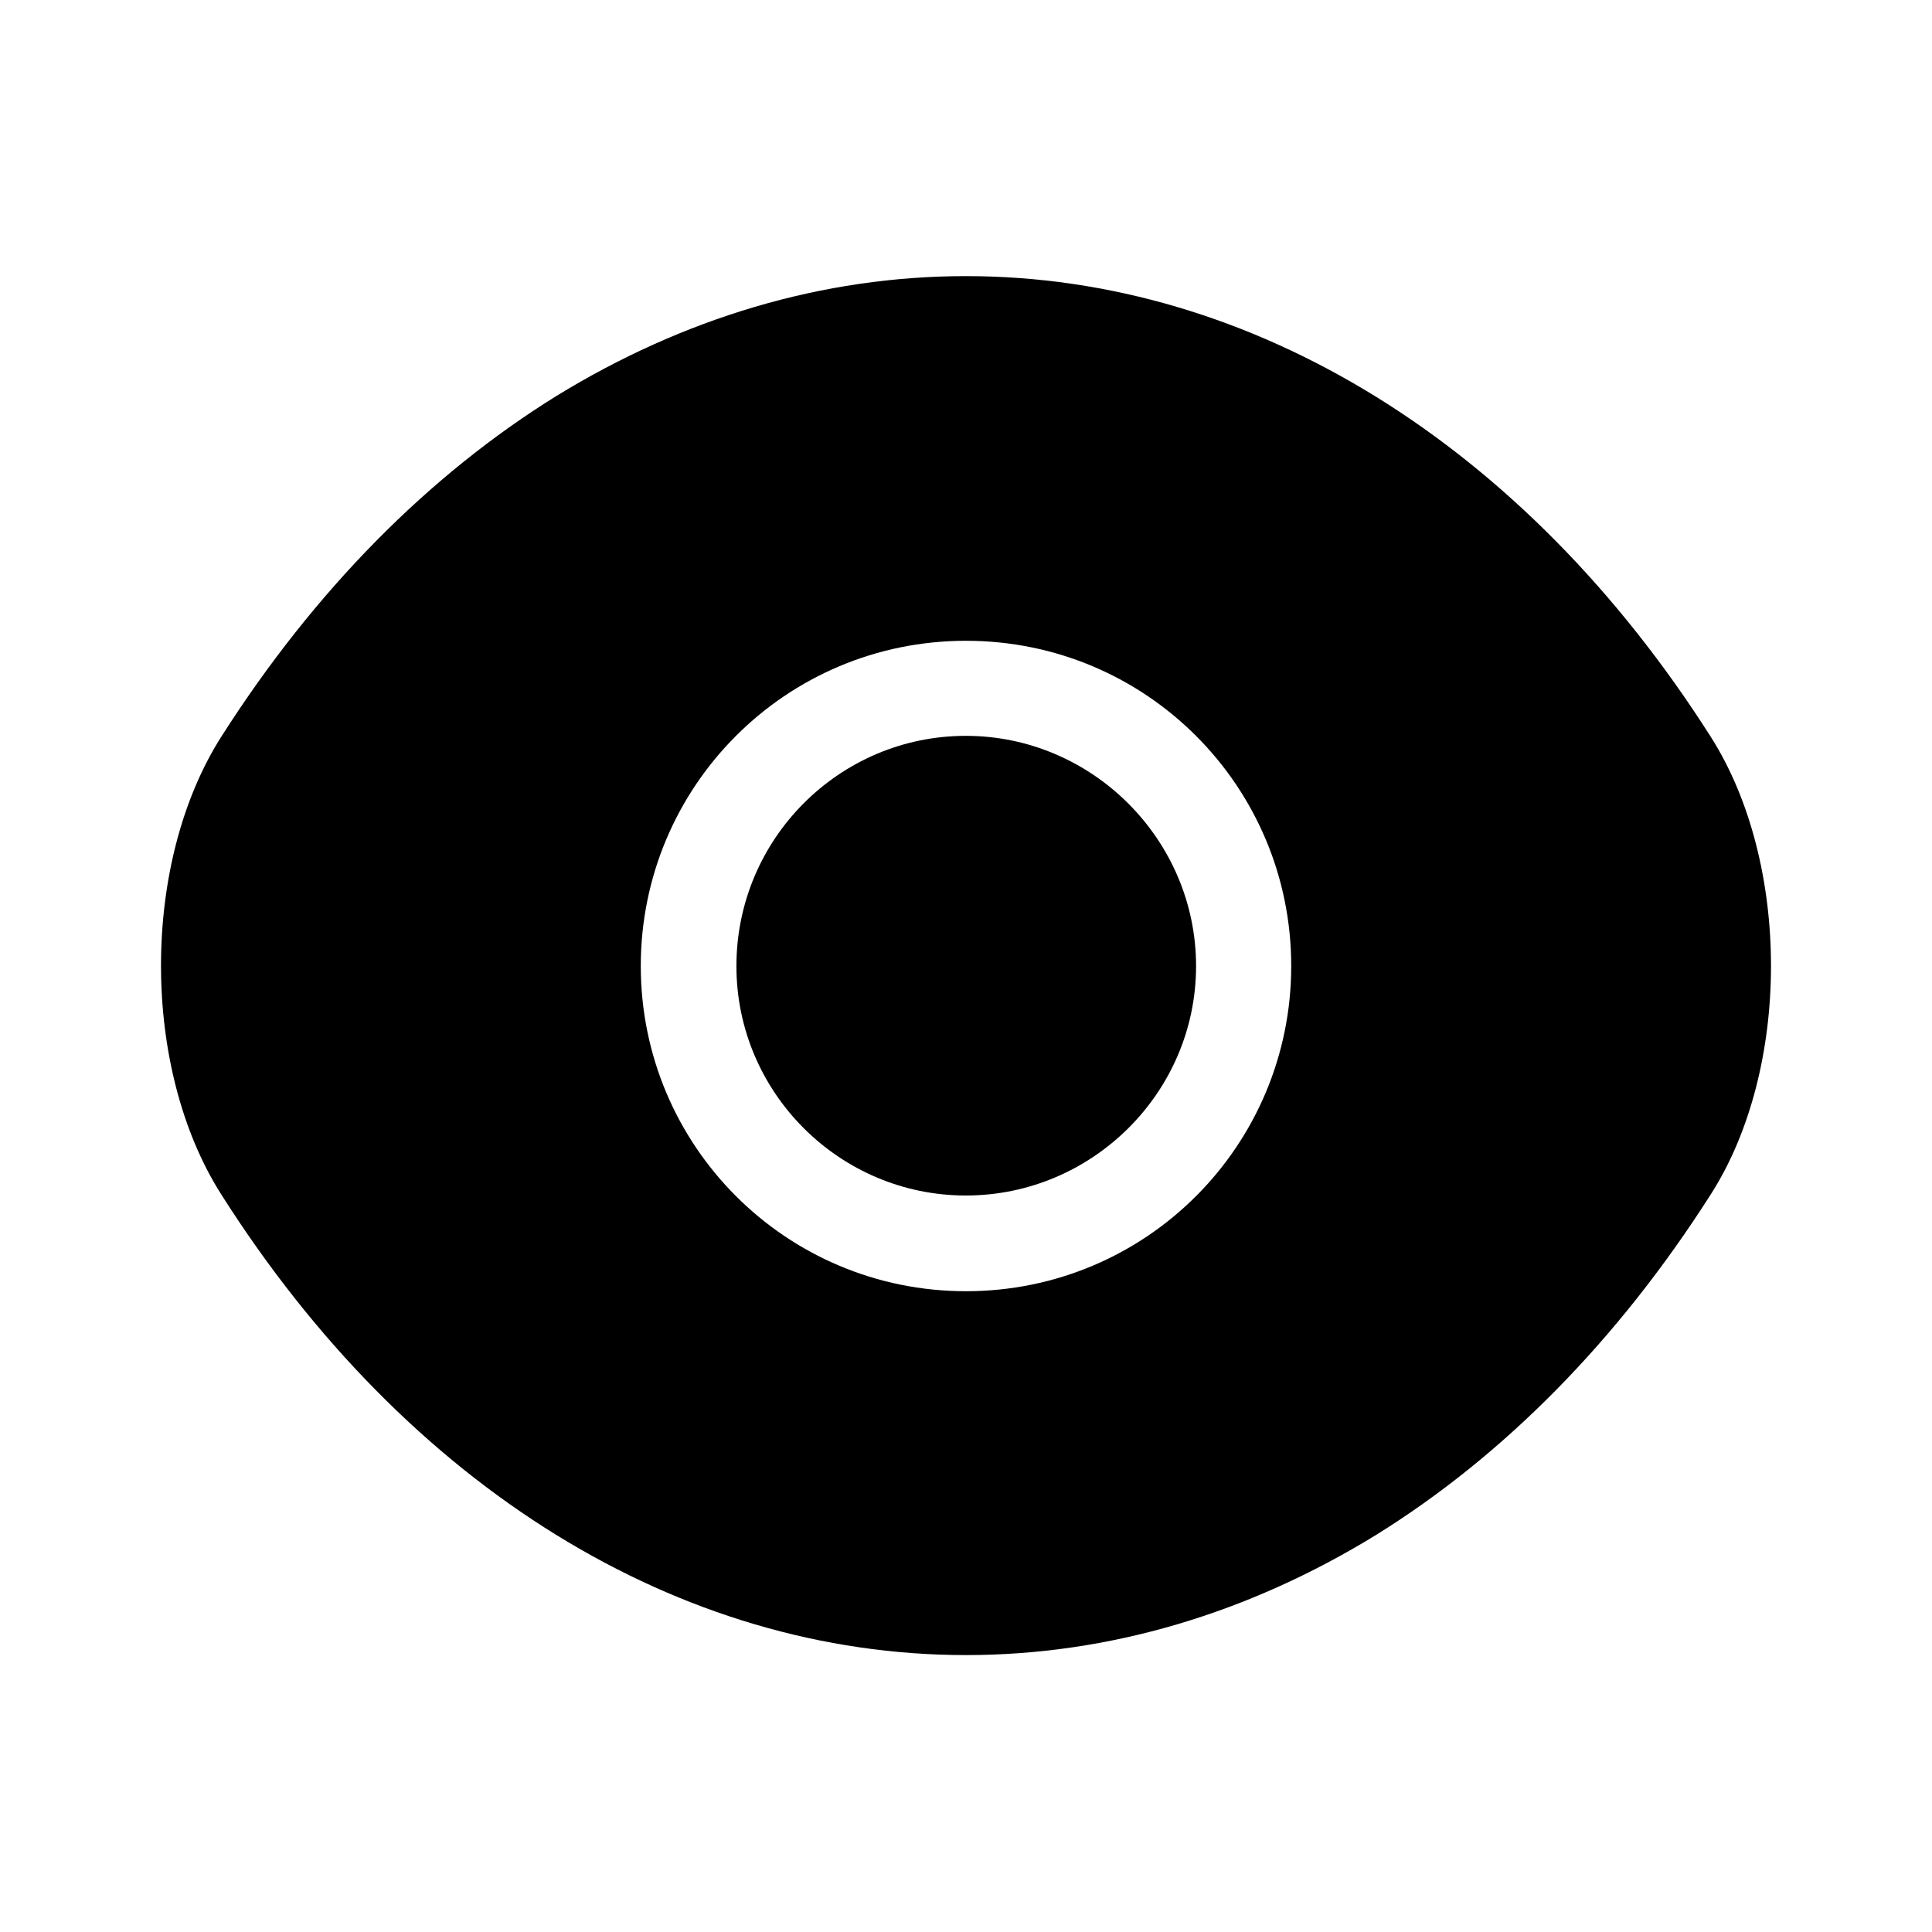 <svg
    aria-hidden="true"
    fill="none"
    focusable="false"
    height="1em"
    role="presentation"
    viewBox="0 0 24 24"
    width="1em"
  >
    <path
      d="M21.25 9.15C18.94 5.52 15.56 3.43 12 3.43C10.22 3.43 8.49 3.95 6.91 4.92C5.33 5.9 3.91 7.33 2.75 9.15C1.75 10.72 1.75 13.27 2.75 14.84C5.06 18.48 8.44 20.56 12 20.56C13.78 20.56 15.51 20.04 17.09 19.07C18.67 18.09 20.09 16.66 21.25 14.84C22.25 13.28 22.25 10.72 21.25 9.15ZM12 16.04C9.76 16.04 7.96 14.23 7.96 12C7.96 9.77 9.76 7.96 12 7.96C14.24 7.96 16.04 9.77 16.04 12C16.04 14.23 14.24 16.04 12 16.04Z"
      fill="currentColor"
    />
    <path
      d="M11.998 9.141C10.428 9.141 9.148 10.421 9.148 12.001C9.148 13.571 10.428 14.851 11.998 14.851C13.568 14.851 14.858 13.571 14.858 12.001C14.858 10.431 13.568 9.141 11.998 9.141Z"
      fill="currentColor"
    />
  </svg>